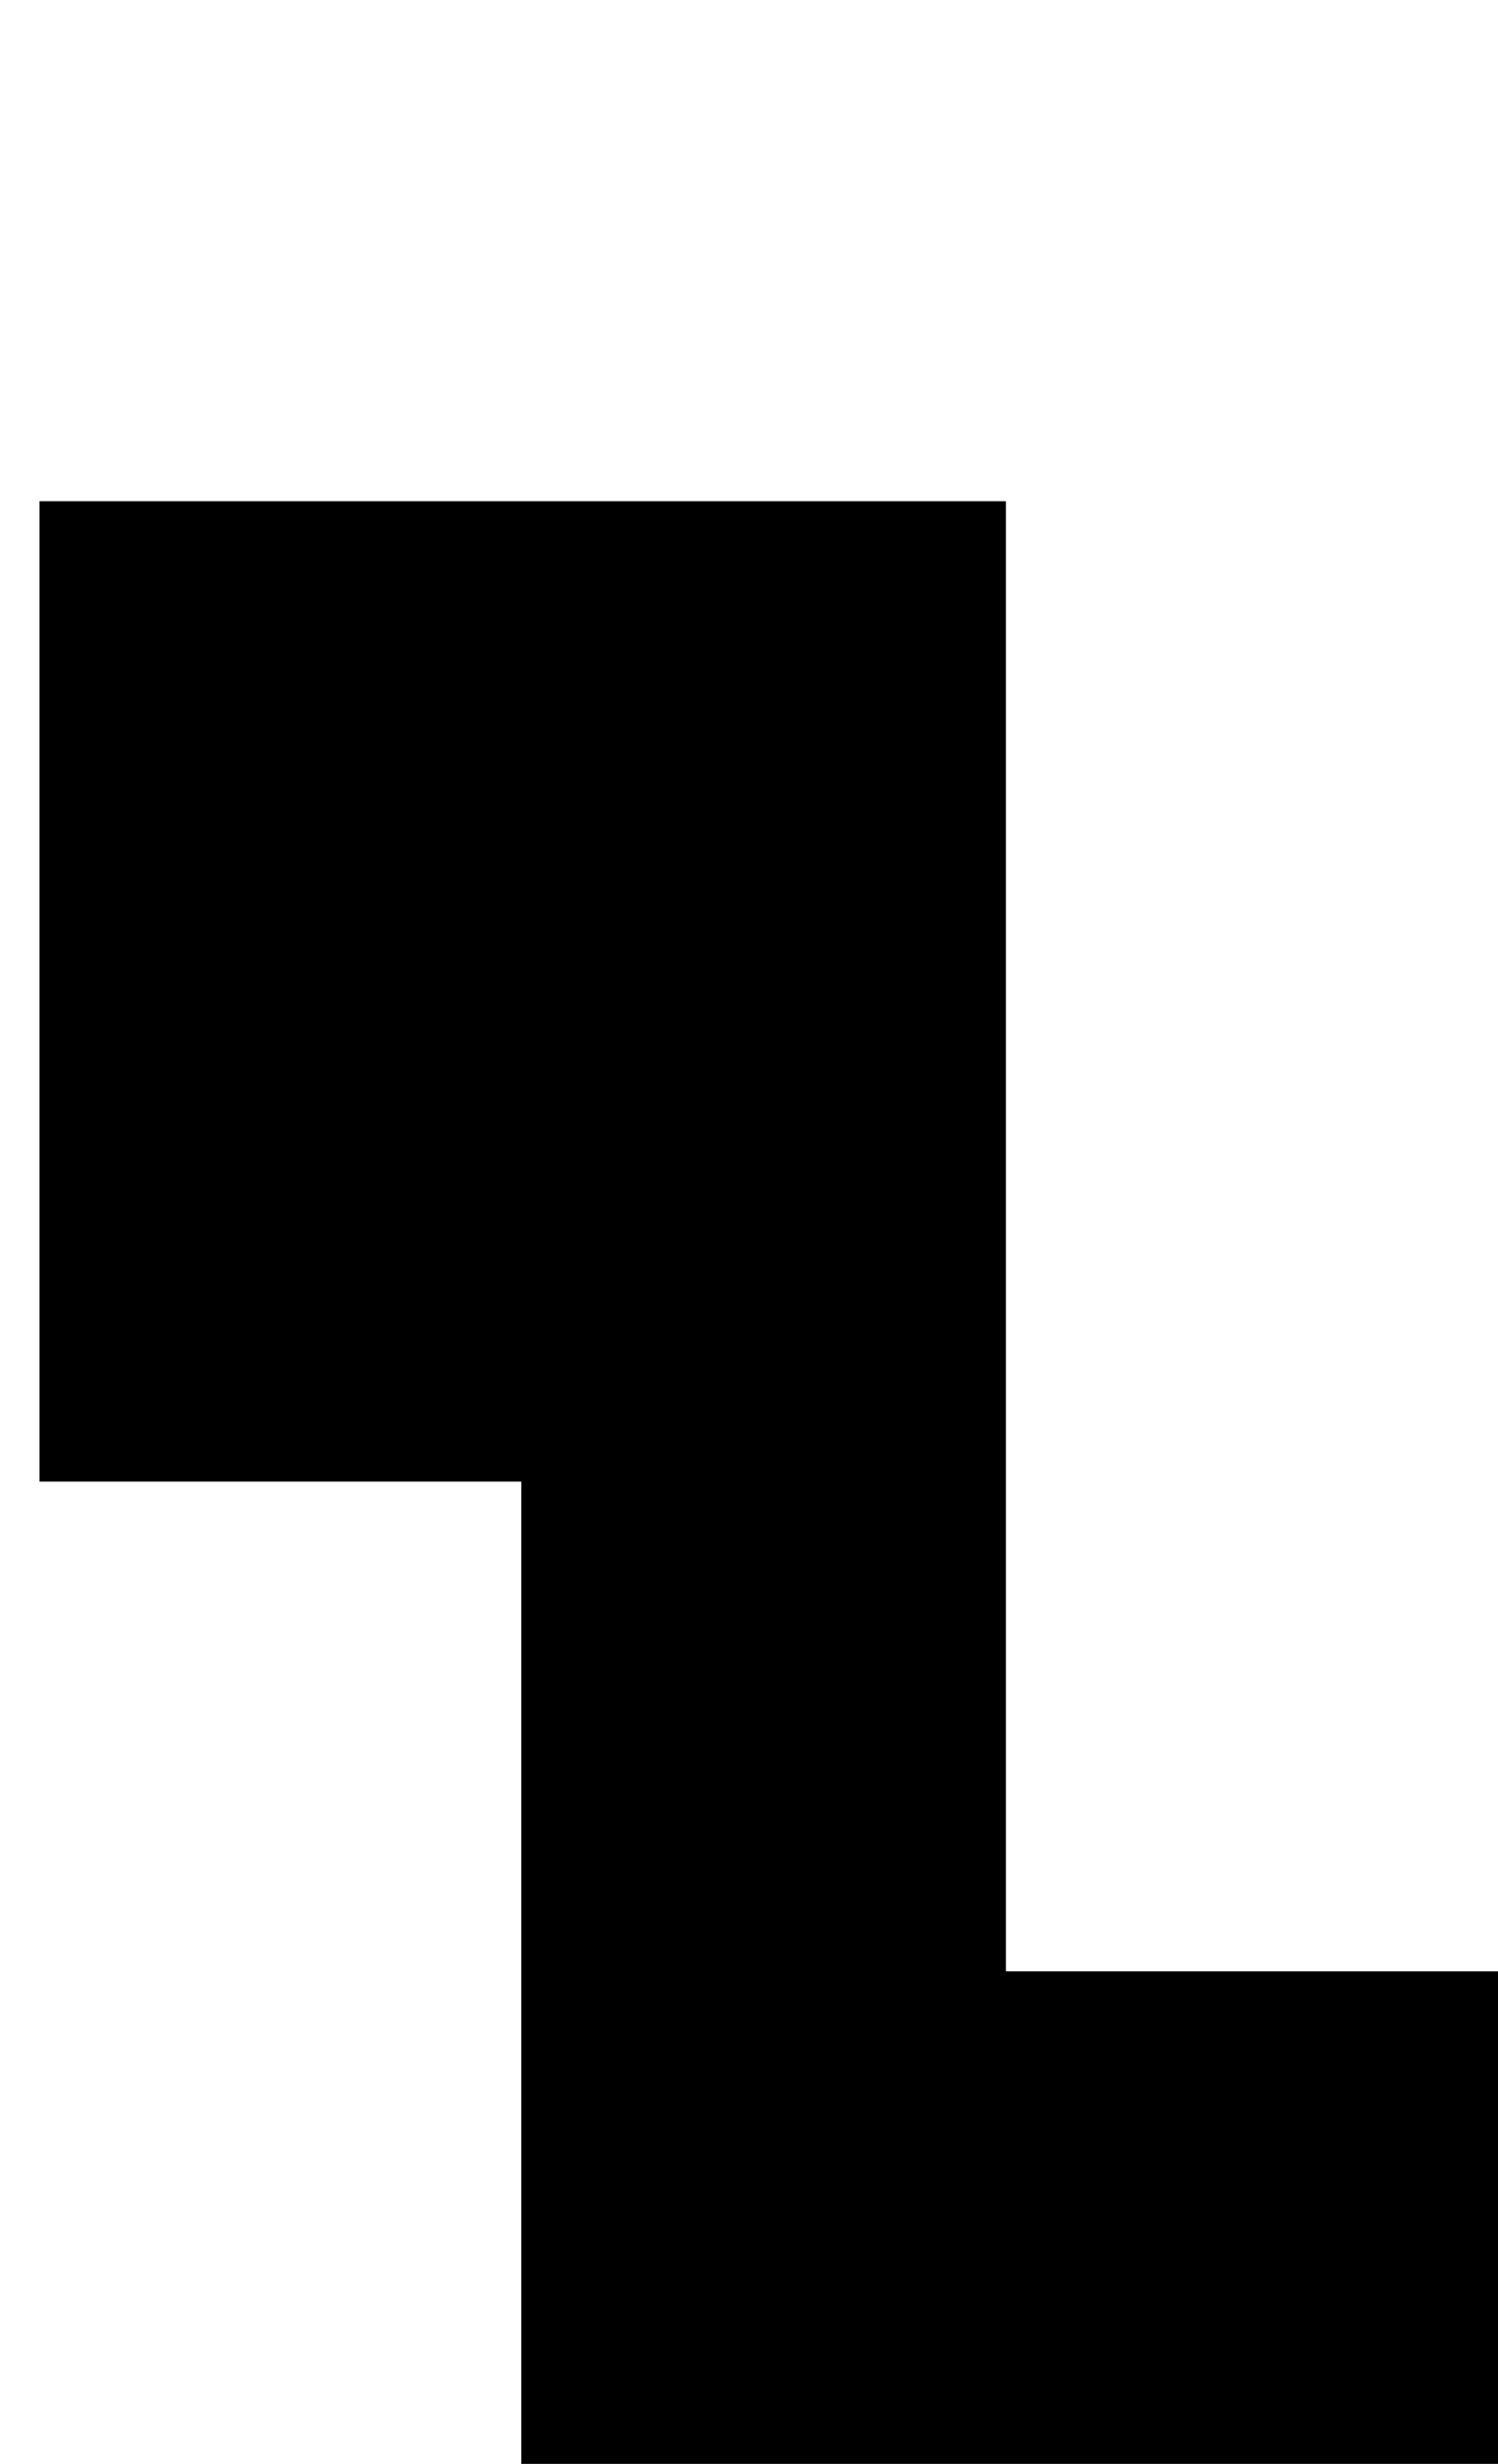 <svg xmlns="http://www.w3.org/2000/svg" viewBox="0 0 48.19 79.24"><defs><style>.cls-1{fill:none;}</style></defs><g id="Ebene_2" data-name="Ebene 2"><g id="lowercaseBold"><g id="x"><path d="M48.19,79.24H16.77V47.65H1.27V16.12H32.36V63.4H48.19Z"/><rect class="cls-1" width="47.21" height="79"/></g></g></g></svg>